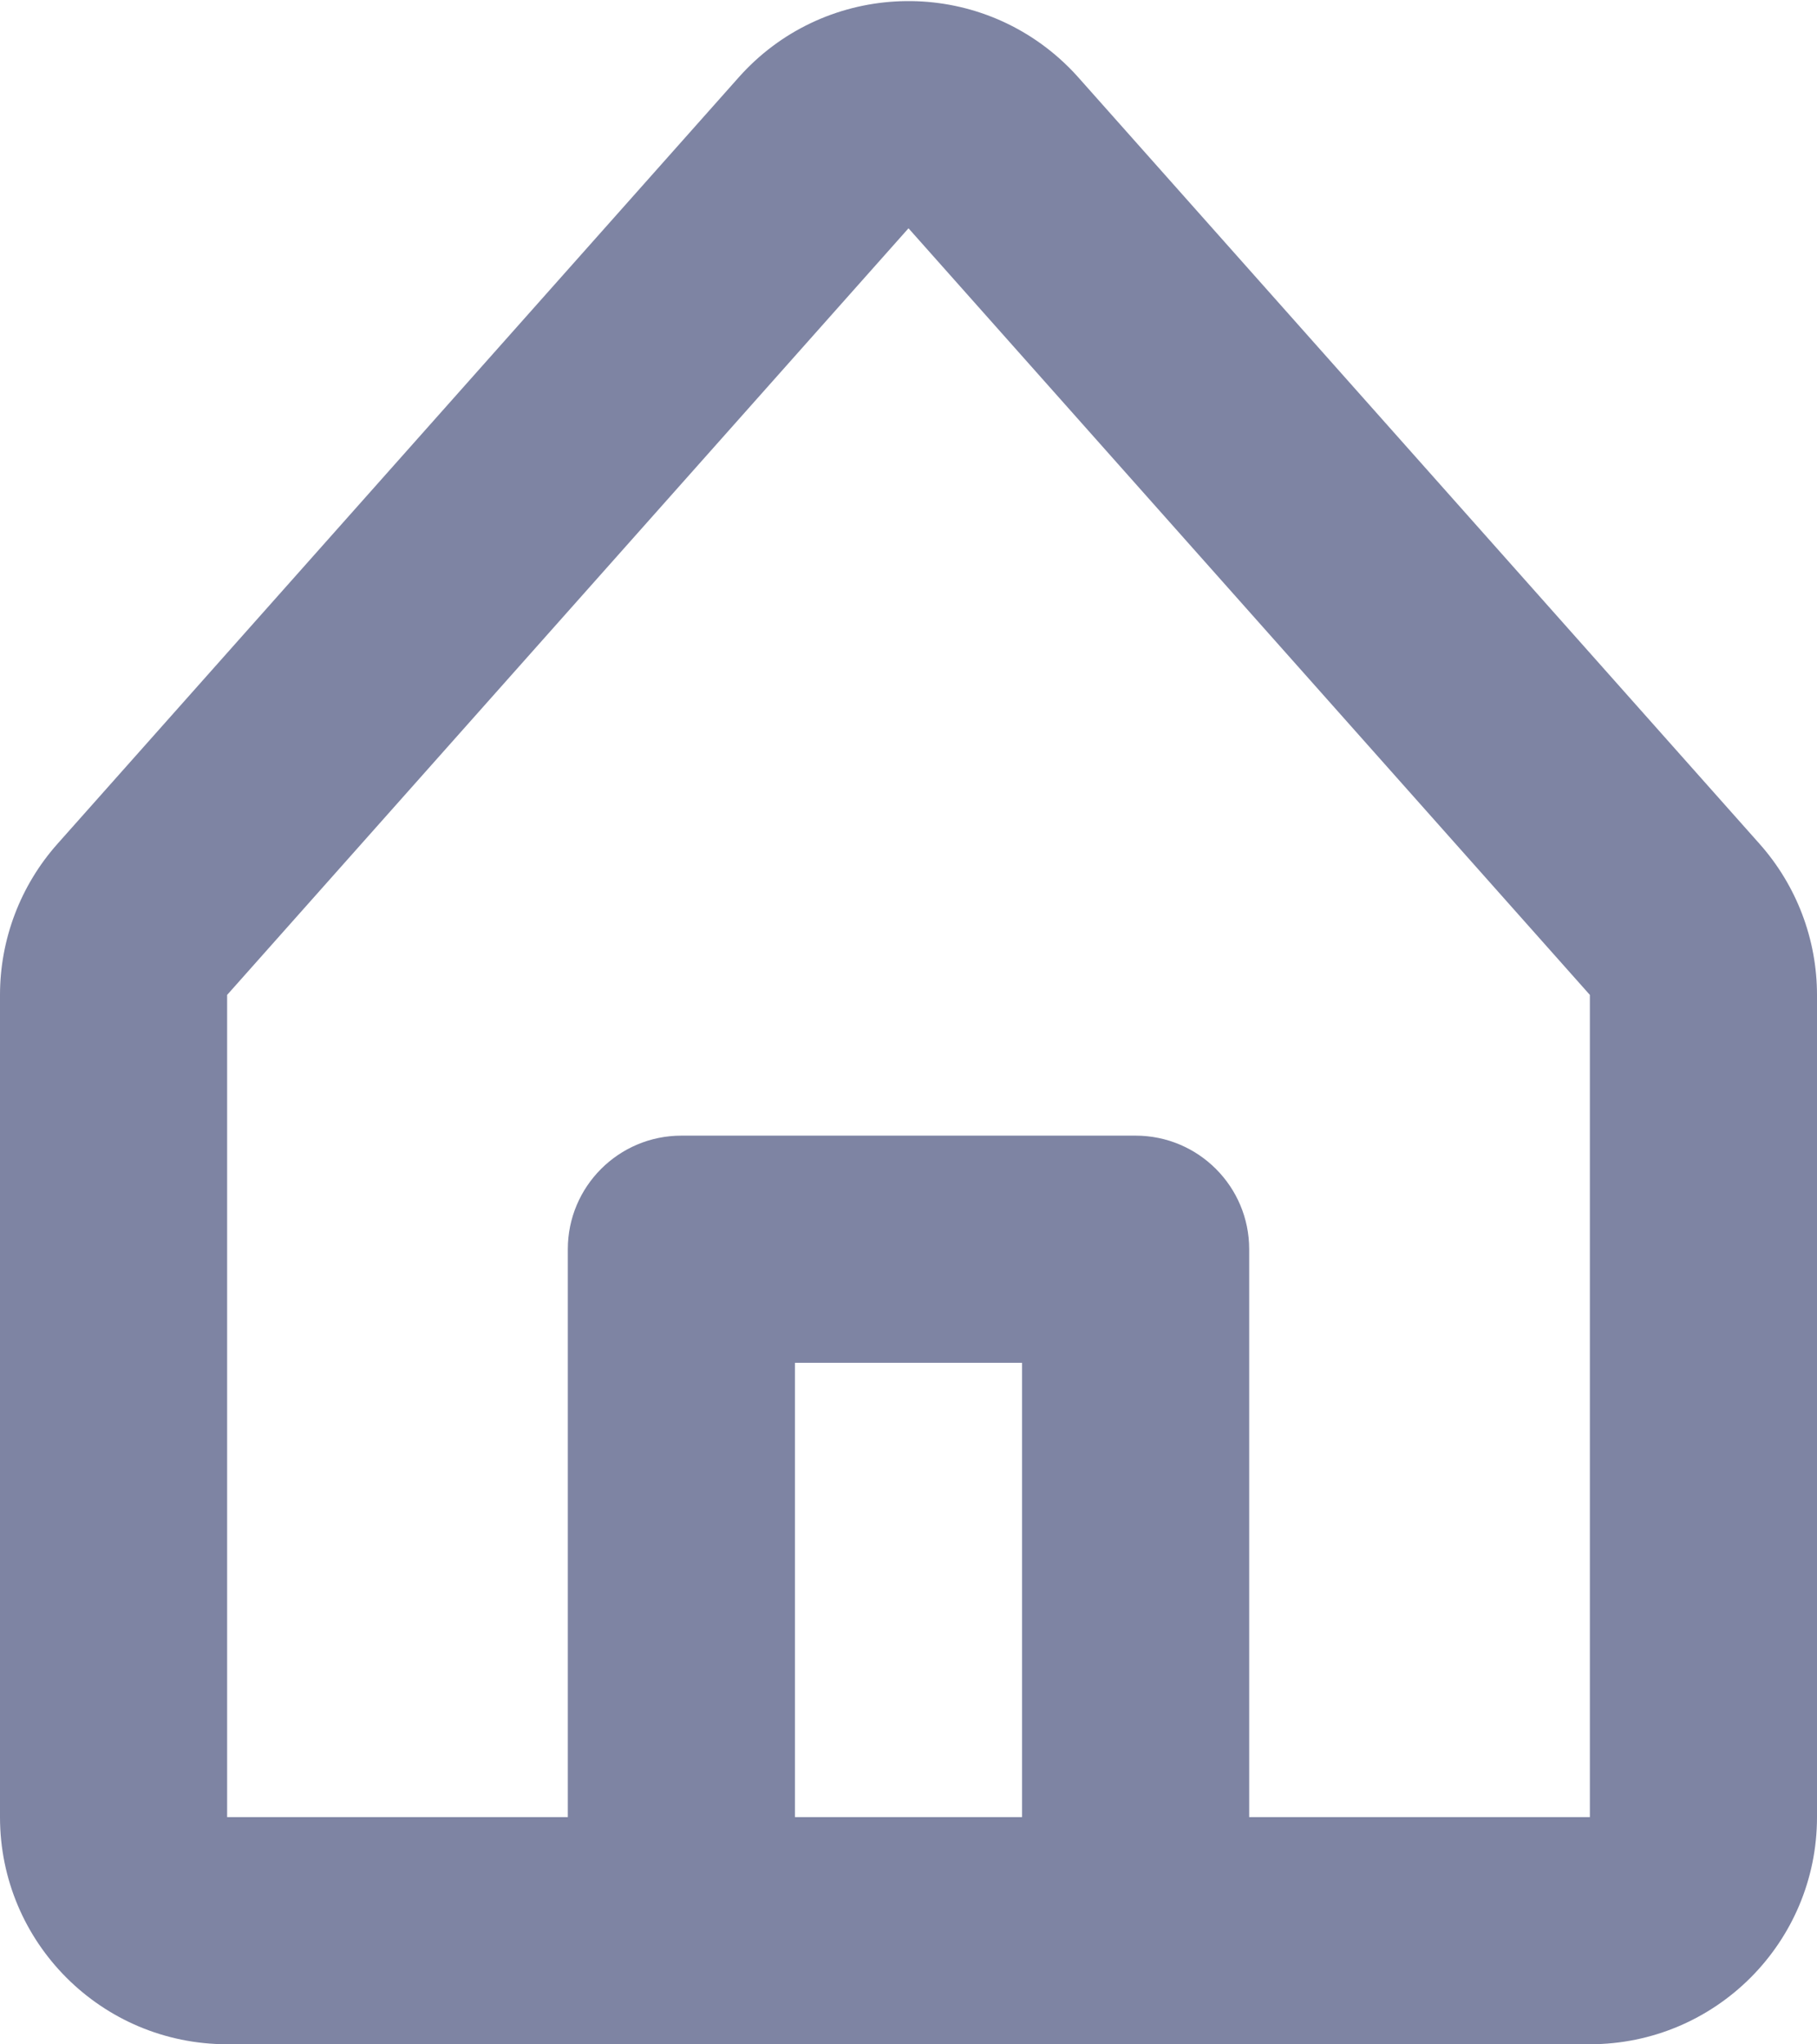 <svg width="16" height="18" viewBox="0 0 16 18" fill="none" xmlns="http://www.w3.org/2000/svg">
<path fill-rule="evenodd" clip-rule="evenodd" d="M9.329 0.515C9.387 0.567 9.443 0.622 9.495 0.681L15.495 7.431C15.82 7.797 16 8.27 16 8.76V15.999C16 17.104 15.105 17.999 14 17.999H10.002C10.001 17.999 10.001 17.999 10 17.999H6C5.999 17.999 5.999 17.999 5.998 17.999H2C0.895 17.999 0 17.104 0 15.999V8.76C0 8.27 0.18 7.797 0.505 7.431L6.505 0.681C7.239 -0.145 8.503 -0.219 9.329 0.515ZM7 15.999H9V11.999H7V15.999ZM11 15.999V10.999C11 10.447 10.552 9.999 10 9.999H6C5.448 9.999 5 10.447 5 10.999V15.999H2V8.76L8 2.01L14 8.76V15.999H11Z" fill="#7E84A3"/>
</svg>
